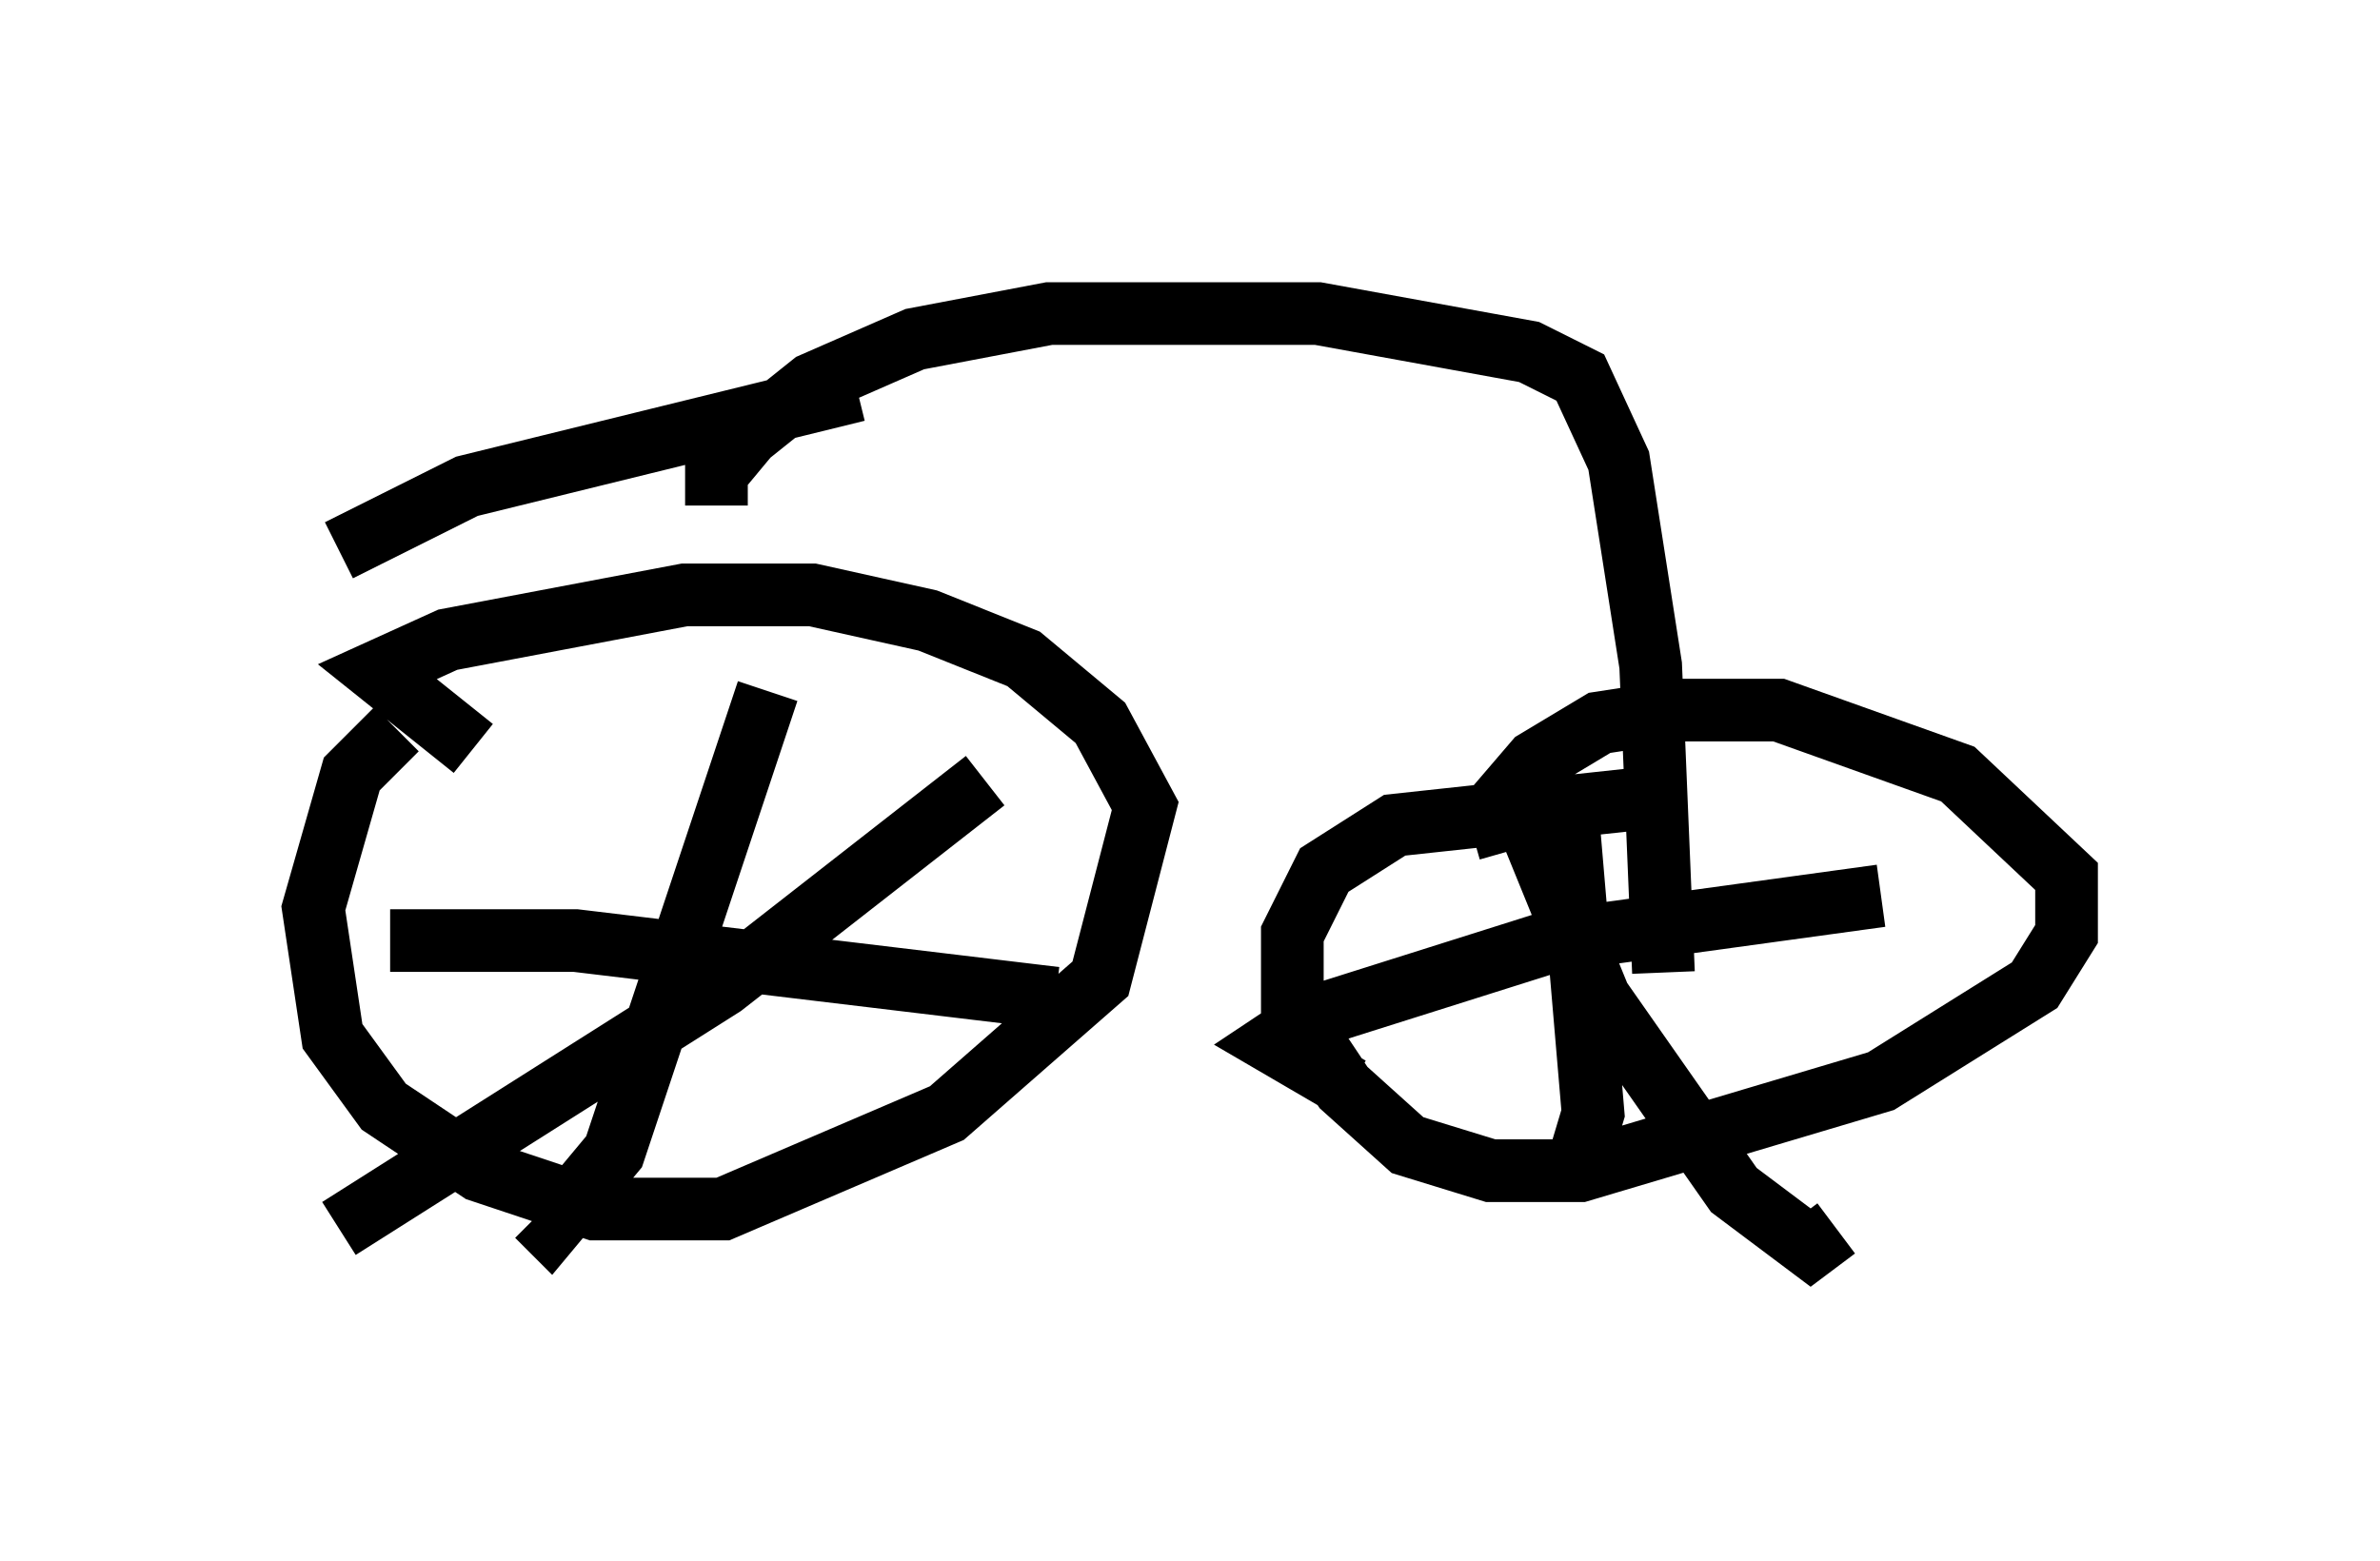 <?xml version="1.0" encoding="utf-8" ?>
<svg baseProfile="full" height="24.904" version="1.1" width="37.971" xmlns="http://www.w3.org/2000/svg" xmlns:ev="http://www.w3.org/2001/xml-events" xmlns:xlink="http://www.w3.org/1999/xlink"><defs /><rect fill="white" height="24.904" width="37.971" x="0" y="0" /><path d="M7.858, 11.125 m-1.531, 0.51 l-0.715, 0.715 -0.613, 2.144 l0.306, 2.042 0.817, 1.123 l1.531, 1.021 1.838, 0.613 l2.042, 0.0 3.573, -1.531 l2.45, -2.144 0.715, -2.756 l-0.715, -1.327 -1.225, -1.021 l-1.531, -0.613 -1.838, -0.408 l-2.042, 0.0 -3.777, 0.715 l-1.123, 0.51 1.531, 1.225 m18.477, 0.817 l-3.777, 0.408 -1.123, 0.715 l-0.51, 1.021 0.0, 1.225 l0.817, 1.225 1.021, 0.919 l1.327, 0.408 1.429, 0.0 l4.798, -1.429 2.45, -1.531 l0.51, -0.817 0.0, -0.919 l-1.735, -1.633 -2.858, -1.021 l-1.531, 0.0 -1.327, 0.204 l-1.021, 0.613 -0.613, 0.715 l0.204, 0.715 m0.306, -0.408 l1.123, 2.756 2.144, 3.063 l1.225, 0.919 0.408, -0.306 m0.715, -5.308 l-5.206, 0.715 -3.879, 1.225 l-0.613, 0.408 1.225, 0.715 m3.471, -4.39 l0.408, 4.798 -0.306, 1.021 m-12.863, -7.758 l-2.45, 7.35 -1.021, 1.225 l-0.204, -0.204 m-2.348, -4.39 l2.96, 0.0 7.656, 0.919 m-1.123, -3.471 l-4.185, 3.267 -6.125, 3.879 m6.023, -11.536 l0.0, -0.51 0.51, -0.613 l1.021, -0.817 1.633, -0.715 l2.144, -0.408 4.288, 0.0 l3.369, 0.613 0.817, 0.408 l0.613, 1.327 0.51, 3.267 l0.204, 4.9 m-12.863, -9.29 l-6.227, 1.531 -2.042, 1.021 " fill="none" stroke="black" stroke-width="1" /></svg>